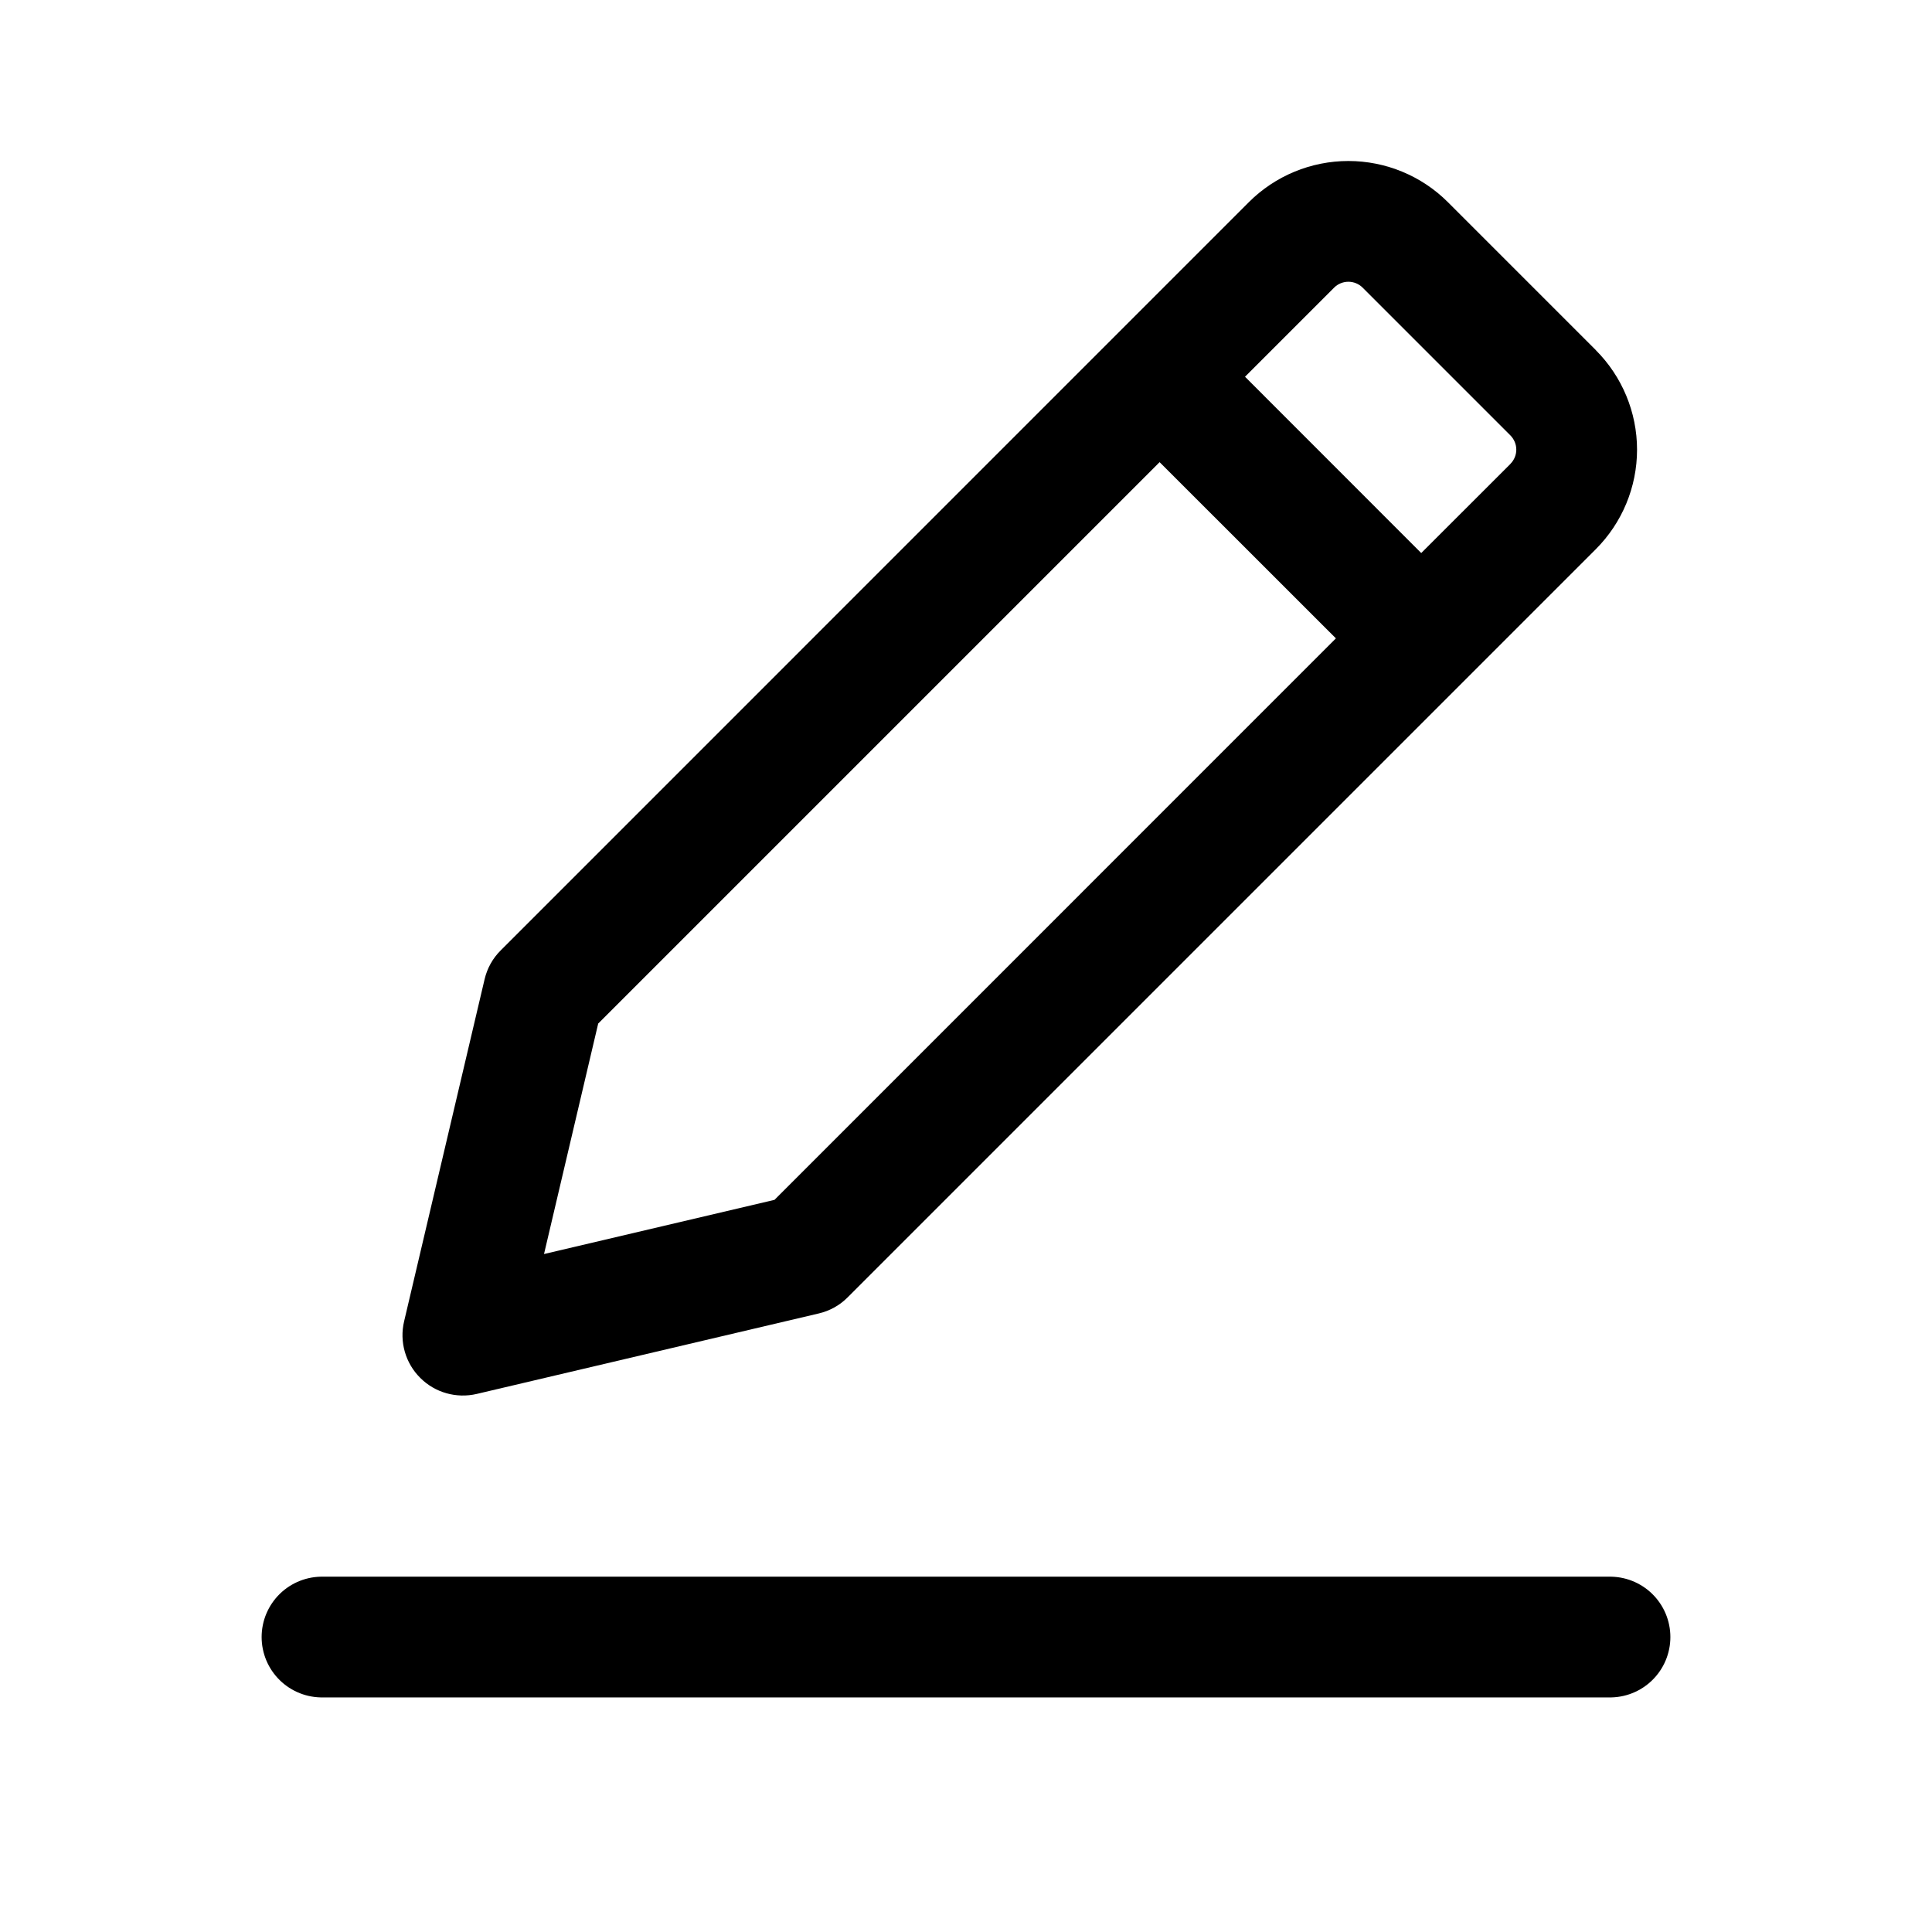 <svg width="24" height="24" viewBox="0 0 24 24" fill="none" xmlns="http://www.w3.org/2000/svg">
<path d="M20 20.336L4 20.336" stroke="currentColor" stroke-width="1.5" stroke-linecap="round" stroke-linejoin="round"/>
<path fill-rule="evenodd" clip-rule="evenodd" d="M16.75 2C16.286 2 15.841 2.184 15.513 2.512L15.513 2.512L6.22 11.806C6.121 11.904 6.052 12.028 6.02 12.164L5.02 16.414C4.96 16.667 5.036 16.933 5.22 17.116C5.403 17.3 5.669 17.375 5.922 17.316L10.172 16.316C10.308 16.284 10.432 16.215 10.53 16.116L19.823 6.823L19.823 6.823C20.151 6.495 20.336 6.05 20.336 5.586C20.336 5.122 20.151 4.677 19.823 4.349L19.823 4.348L17.987 2.512L17.987 2.512C17.659 2.184 17.214 2 16.75 2ZM16.573 3.573L16.573 3.573C16.62 3.526 16.684 3.5 16.75 3.5C16.816 3.5 16.88 3.526 16.927 3.573L18.763 5.409C18.809 5.456 18.836 5.519 18.836 5.586C18.836 5.652 18.809 5.716 18.763 5.762L18.763 5.763L17.655 6.87L15.466 4.68L16.573 3.573ZM14.405 5.741L7.431 12.715L6.758 15.578L9.621 14.905L16.595 7.93L14.405 5.741Z" fill="currentColor"/>
</svg>
